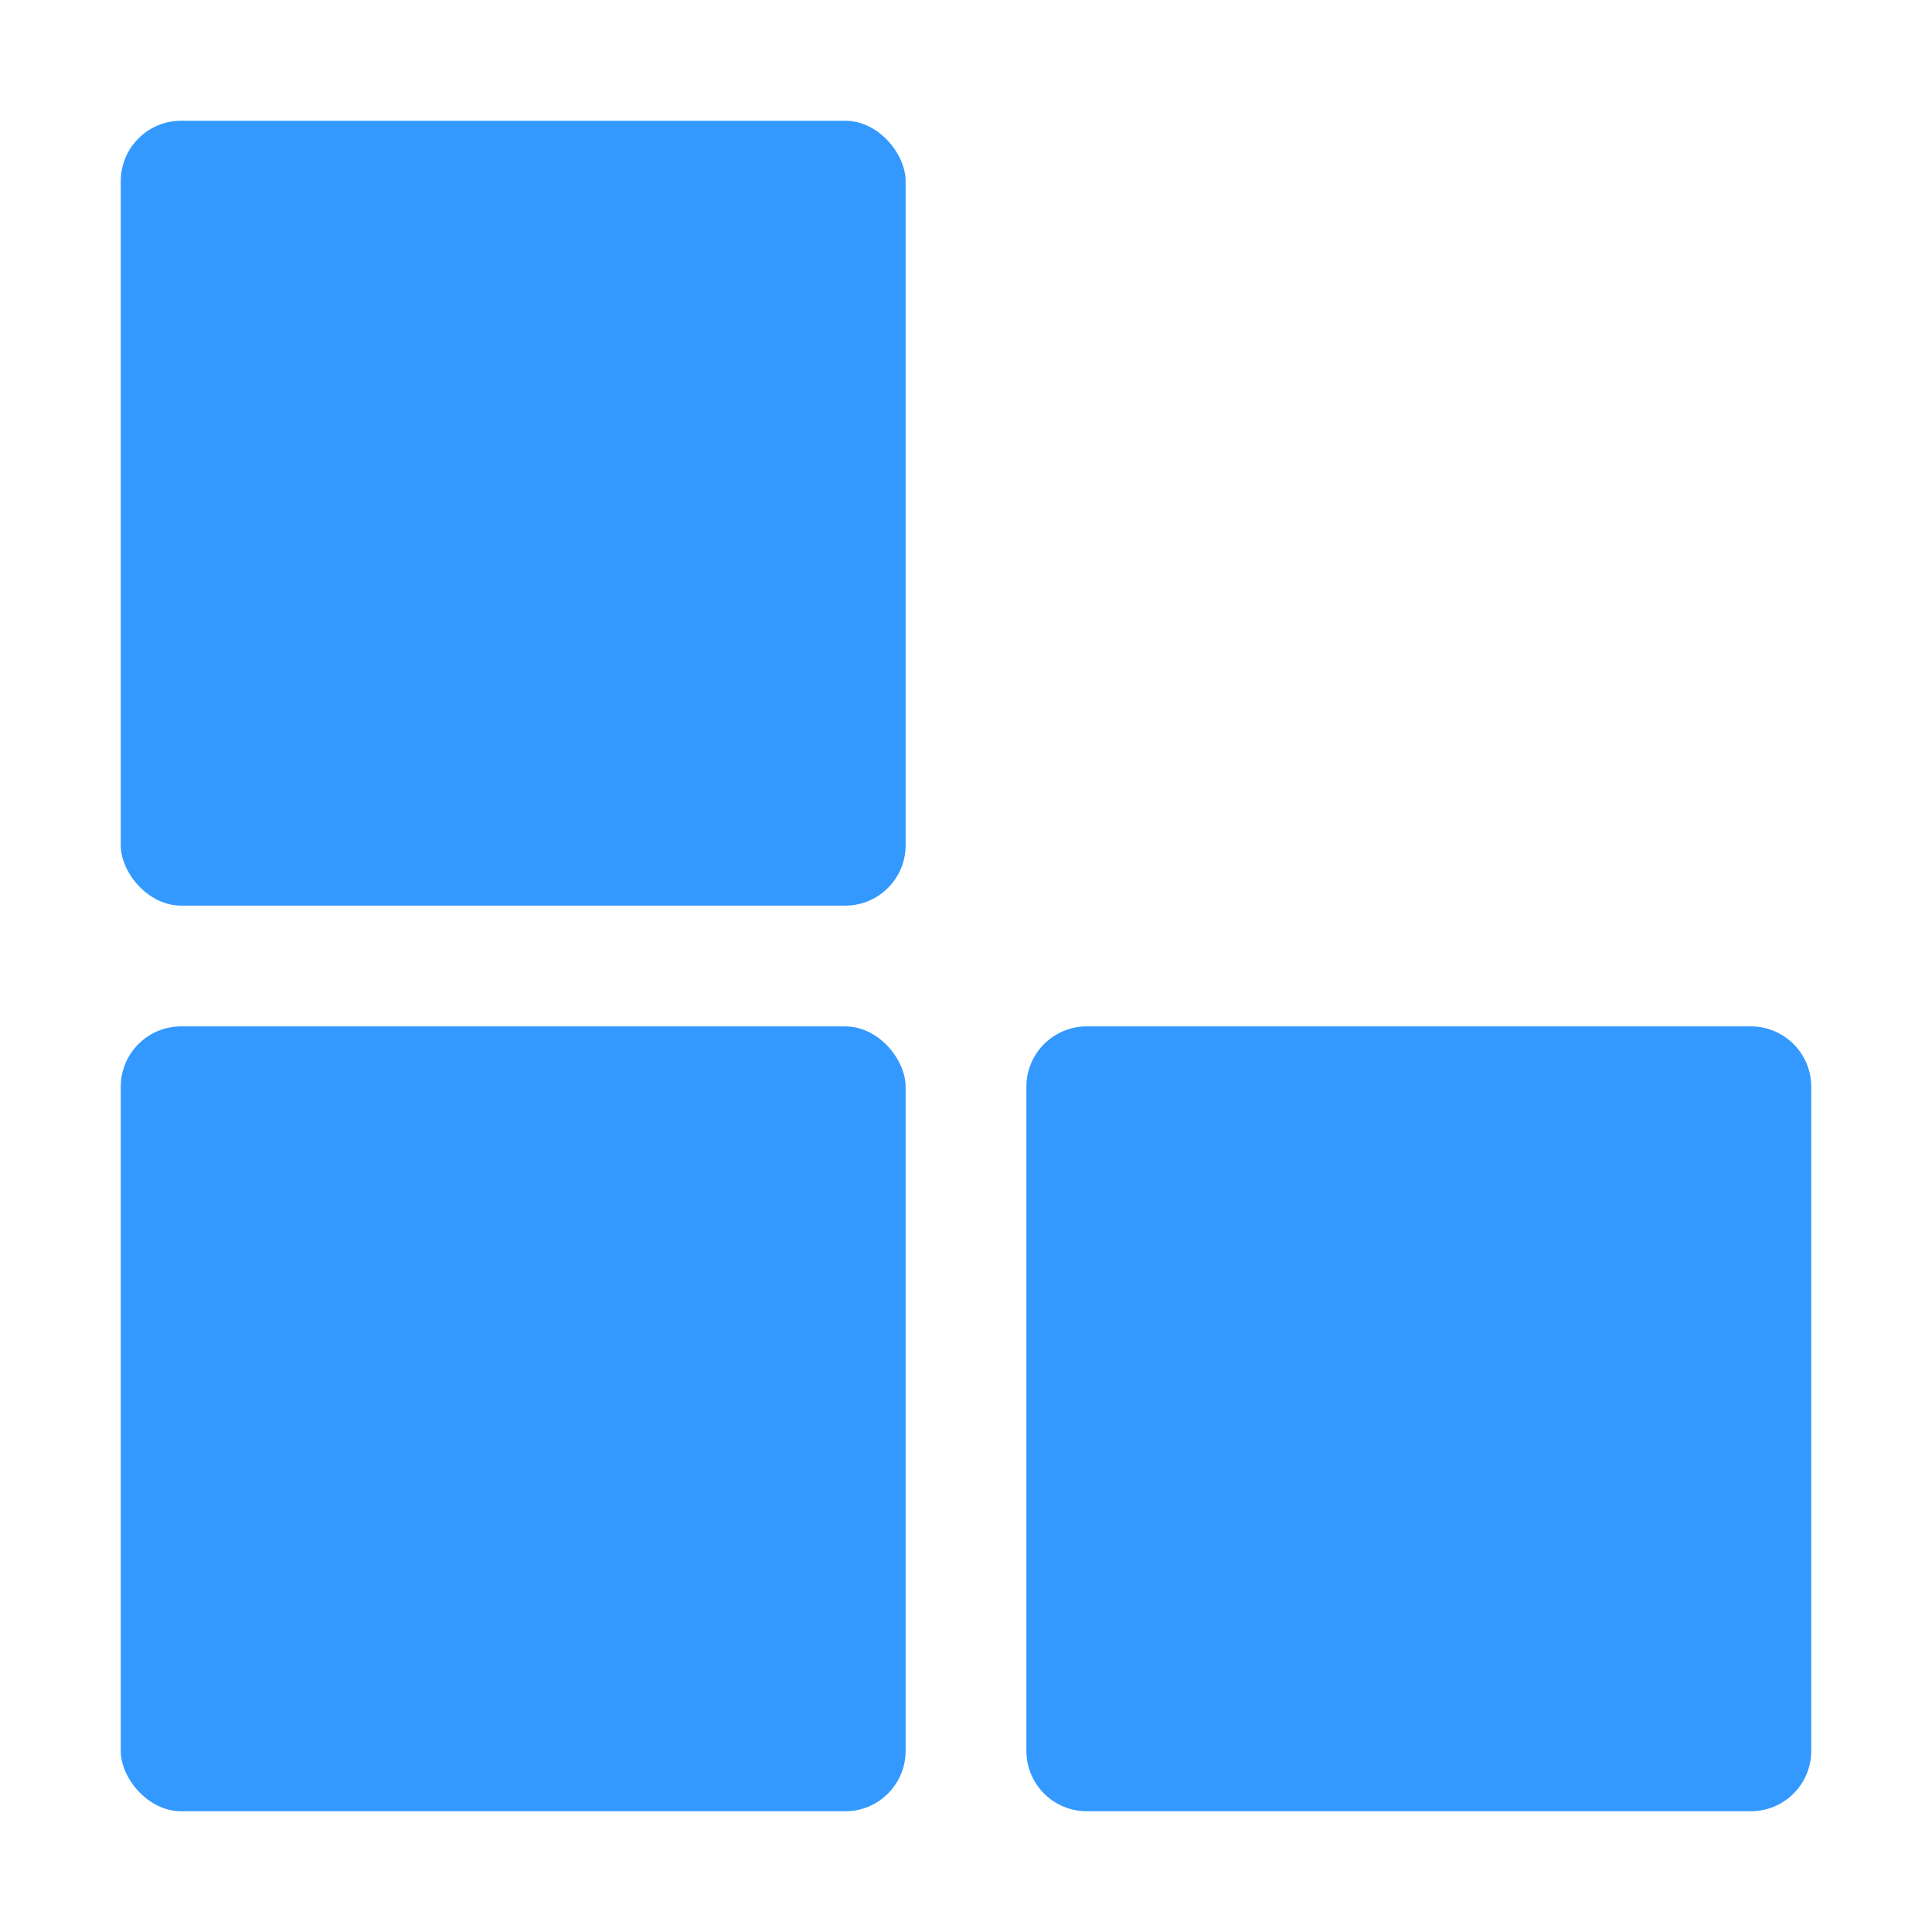 <svg width="32" height="32" viewBox="0 0 32 32" fill="none" xmlns="http://www.w3.org/2000/svg">
<rect x="2" y="2" width="13" height="13" rx="1" fill="#3399FF"/>
<rect x="2" y="17" width="13" height="13" rx="1" fill="#3399FF"/>
<path d="M17 18C17 17.448 17.448 17 18 17H29C29.552 17 30 17.448 30 18V29C30 29.552 29.552 30 29 30H18C17.448 30 17 29.552 17 29V18Z" fill="#3399FF"/>
</svg>
